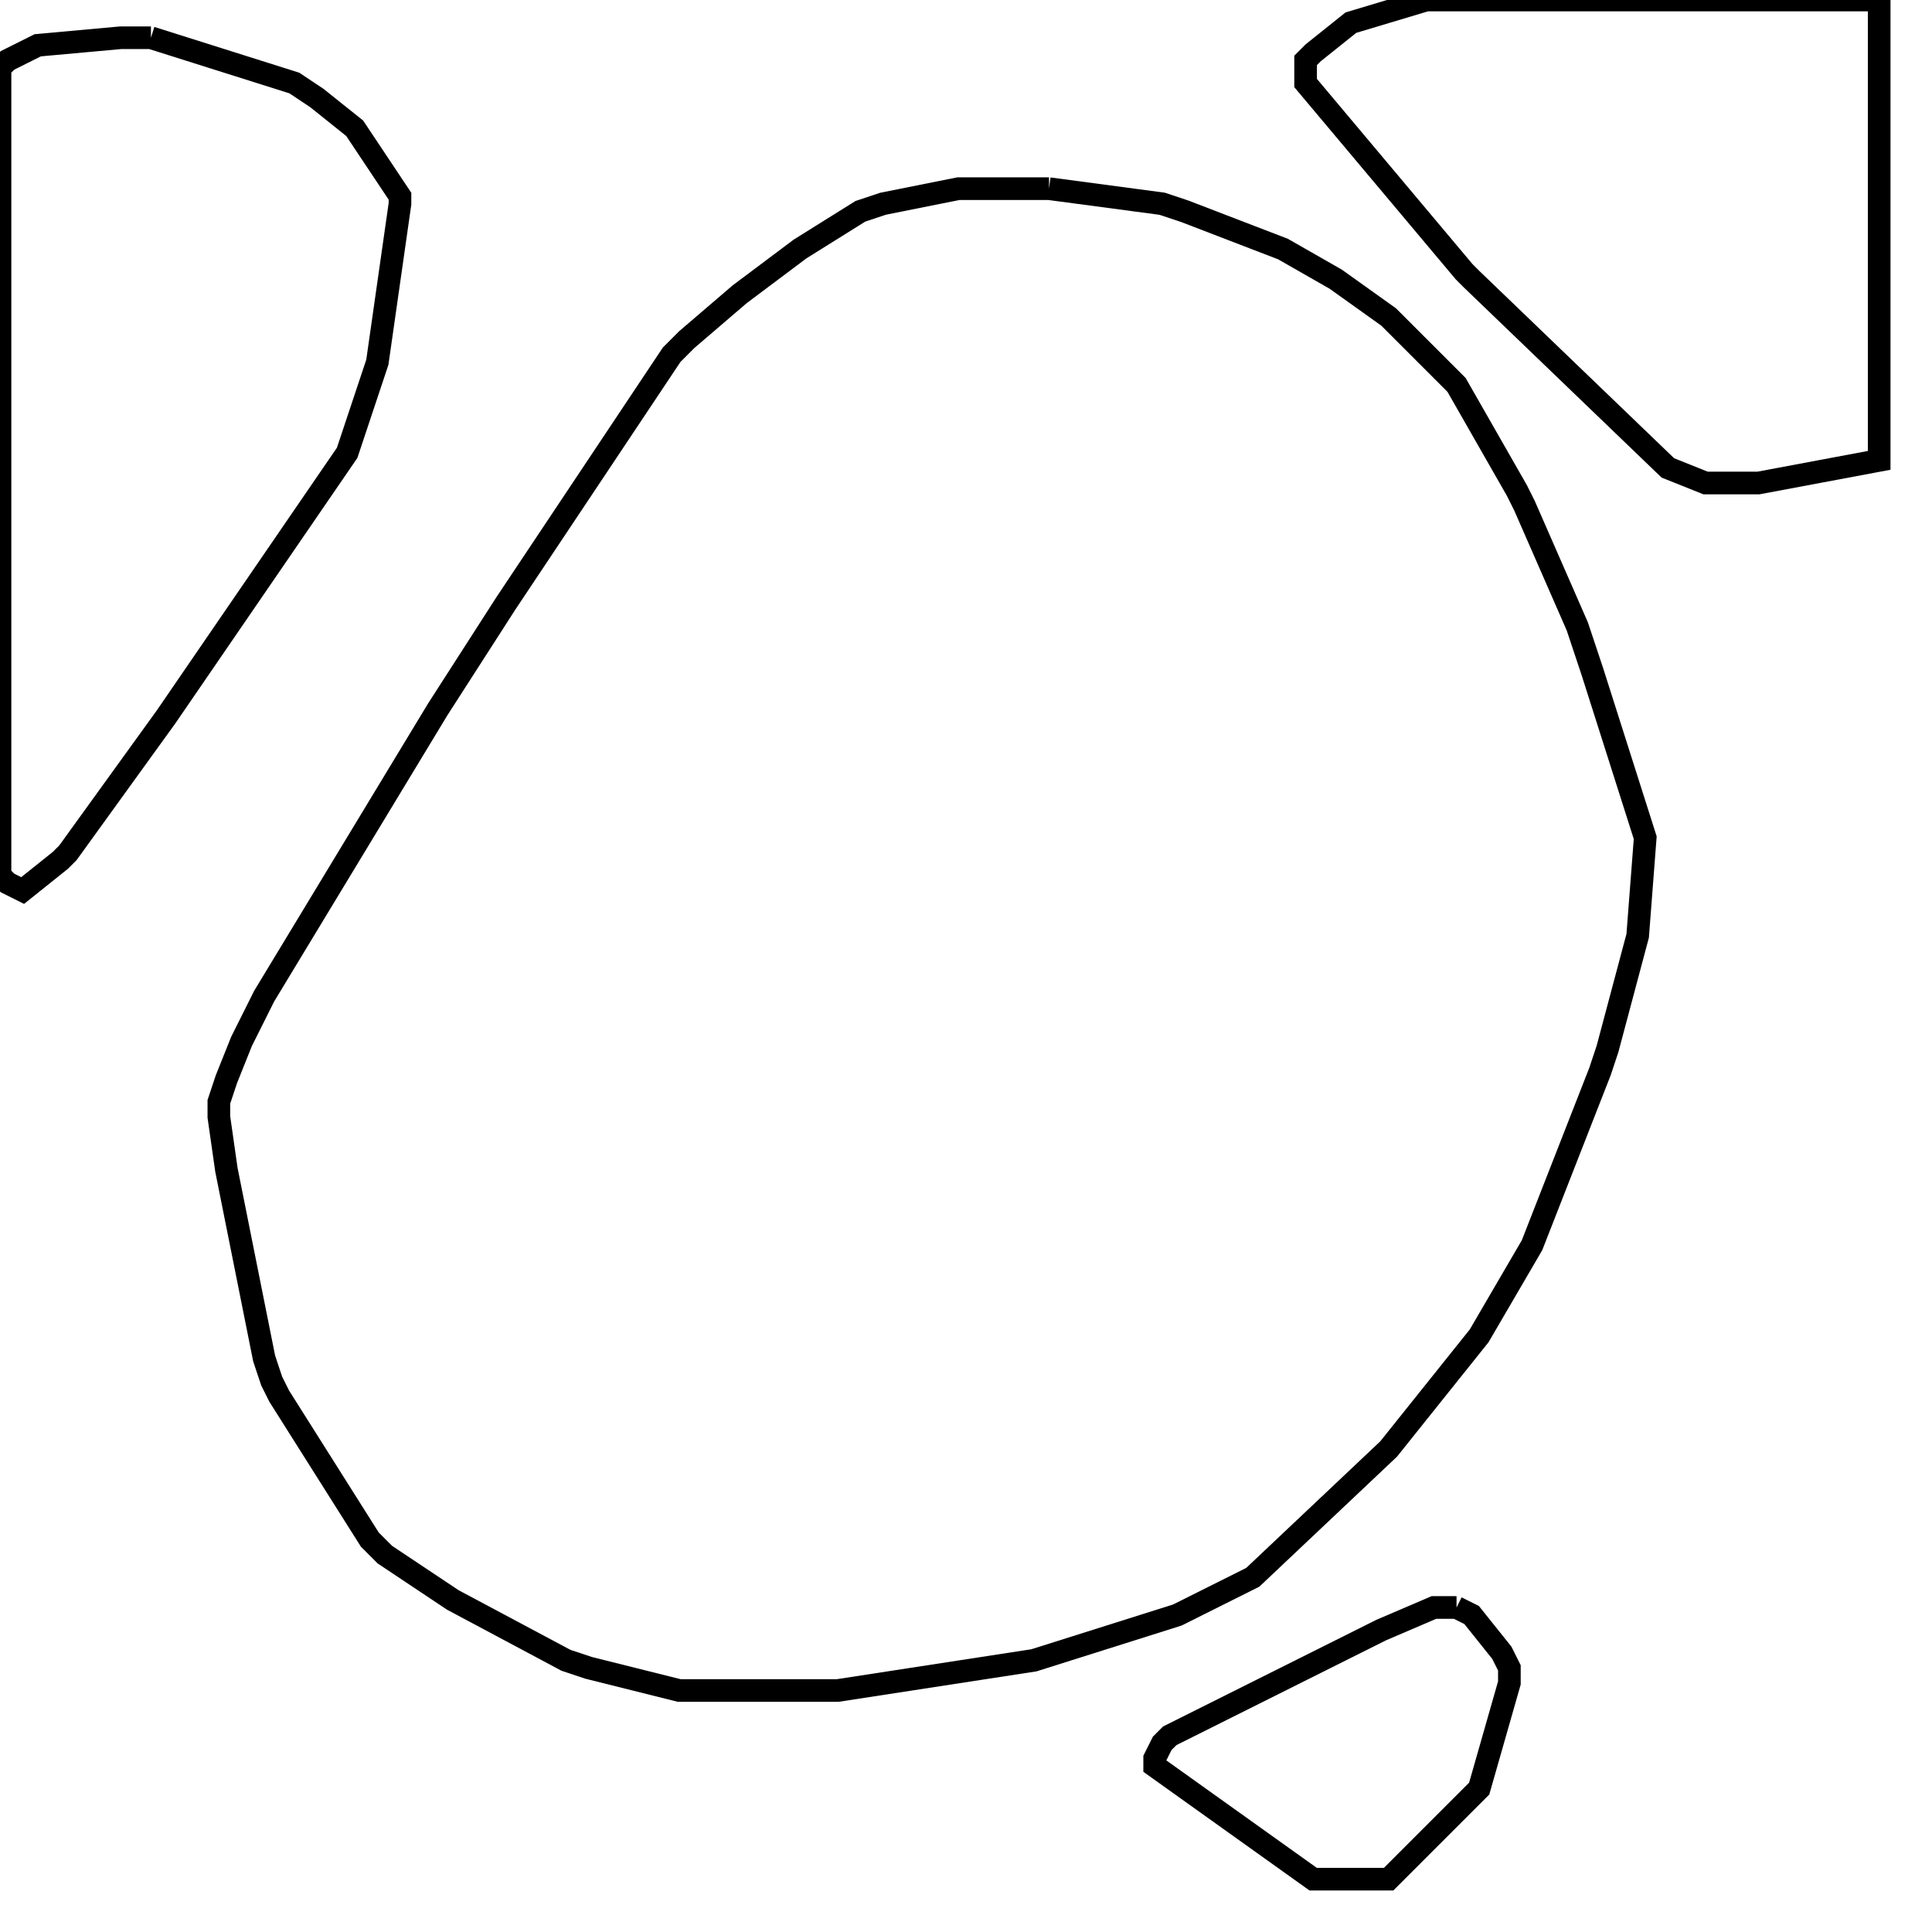 <svg width="256" height="256" xmlns="http://www.w3.org/2000/svg" fill-opacity="0" stroke="black" stroke-width="3" ><path d="M139 25 154 27 157 28 170 33 177 37 184 42 193 51 201 65 202 67 209 83 211 89 218 111 217 124 213 139 212 142 203 165 196 177 184 192 166 209 156 214 137 220 111 224 90 224 78 221 75 220 60 212 51 206 49 204 37 185 36 183 35 180 30 155 29 148 29 146 30 143 32 138 35 132 58 94 67 80 89 47 91 45 98 39 106 33 114 28 117 27 127 25 139 25 "/><path d="M249 0 249 61 233 64 226 64 221 62 195 37 194 36 173 11 173 8 174 7 179 3 189 0 249 0 "/><path d="M20 5 39 11 42 13 47 17 53 26 53 27 50 48 46 60 22 95 9 113 8 114 3 118 1 117 0 116 0 9 1 8 5 6 16 5 20 5 "/><path d="M193 213 195 214 199 219 200 221 200 223 196 237 184 249 174 249 153 234 153 233 154 231 155 230 183 216 190 213 193 213 "/></svg>